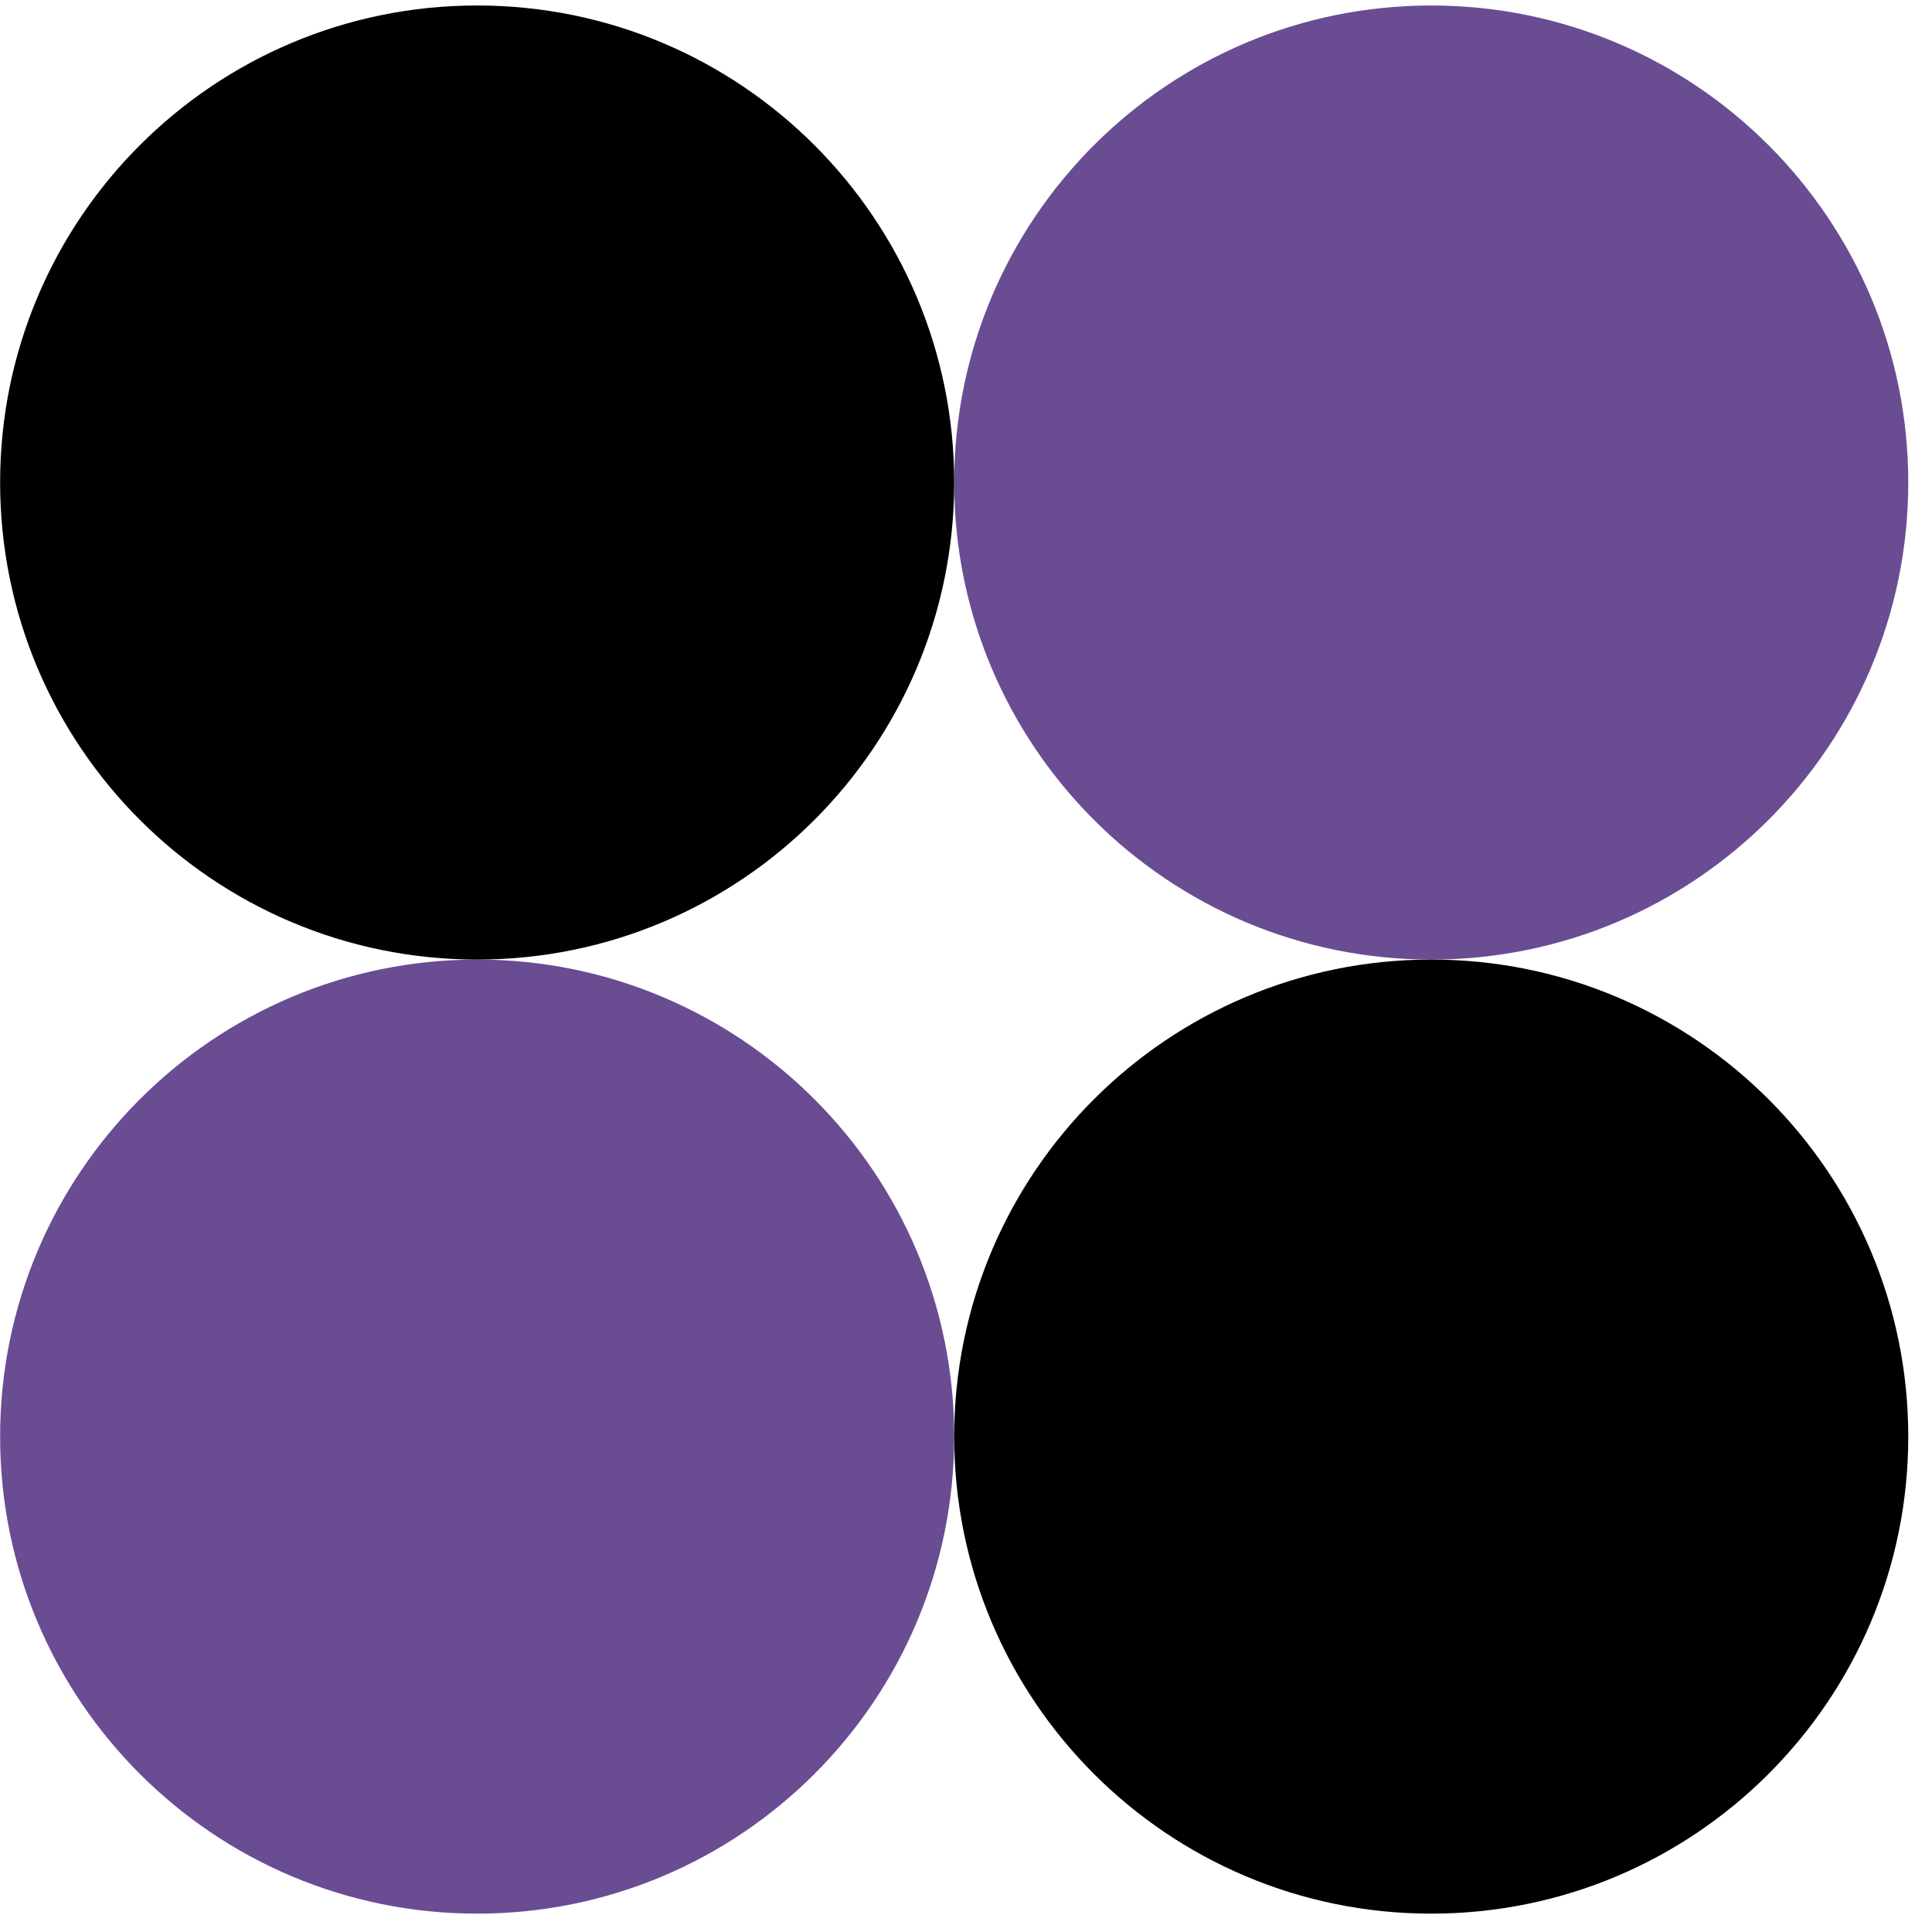 <svg width="81" height="81" viewBox="0 0 81 81" fill="none" xmlns="http://www.w3.org/2000/svg">
<path fill-rule="evenodd" clip-rule="evenodd" d="M60.005 40.23C71.051 40.23 80.005 31.276 80.005 20.23C80.005 9.184 71.051 0.23 60.005 0.23C48.959 0.23 40.005 9.184 40.005 20.23C40.005 31.276 48.959 40.23 60.005 40.23ZM20.005 80.23C31.051 80.23 40.005 71.276 40.005 60.23C40.005 49.184 31.051 40.23 20.005 40.23C8.959 40.23 0.005 49.184 0.005 60.23C0.005 71.276 8.959 80.23 20.005 80.23Z" fill="#6A4C93"/>
<path fill-rule="evenodd" clip-rule="evenodd" d="M20.005 40.23C31.051 40.23 40.005 31.276 40.005 20.23C40.005 9.184 31.051 0.23 20.005 0.23C8.959 0.23 0.005 9.184 0.005 20.23C0.005 31.276 8.959 40.23 20.005 40.23ZM60.005 80.23C71.051 80.23 80.005 71.276 80.005 60.23C80.005 49.184 71.051 40.23 60.005 40.23C48.959 40.23 40.005 49.184 40.005 60.23C40.005 71.276 48.959 80.23 60.005 80.23Z" fill="black"/>
</svg>
